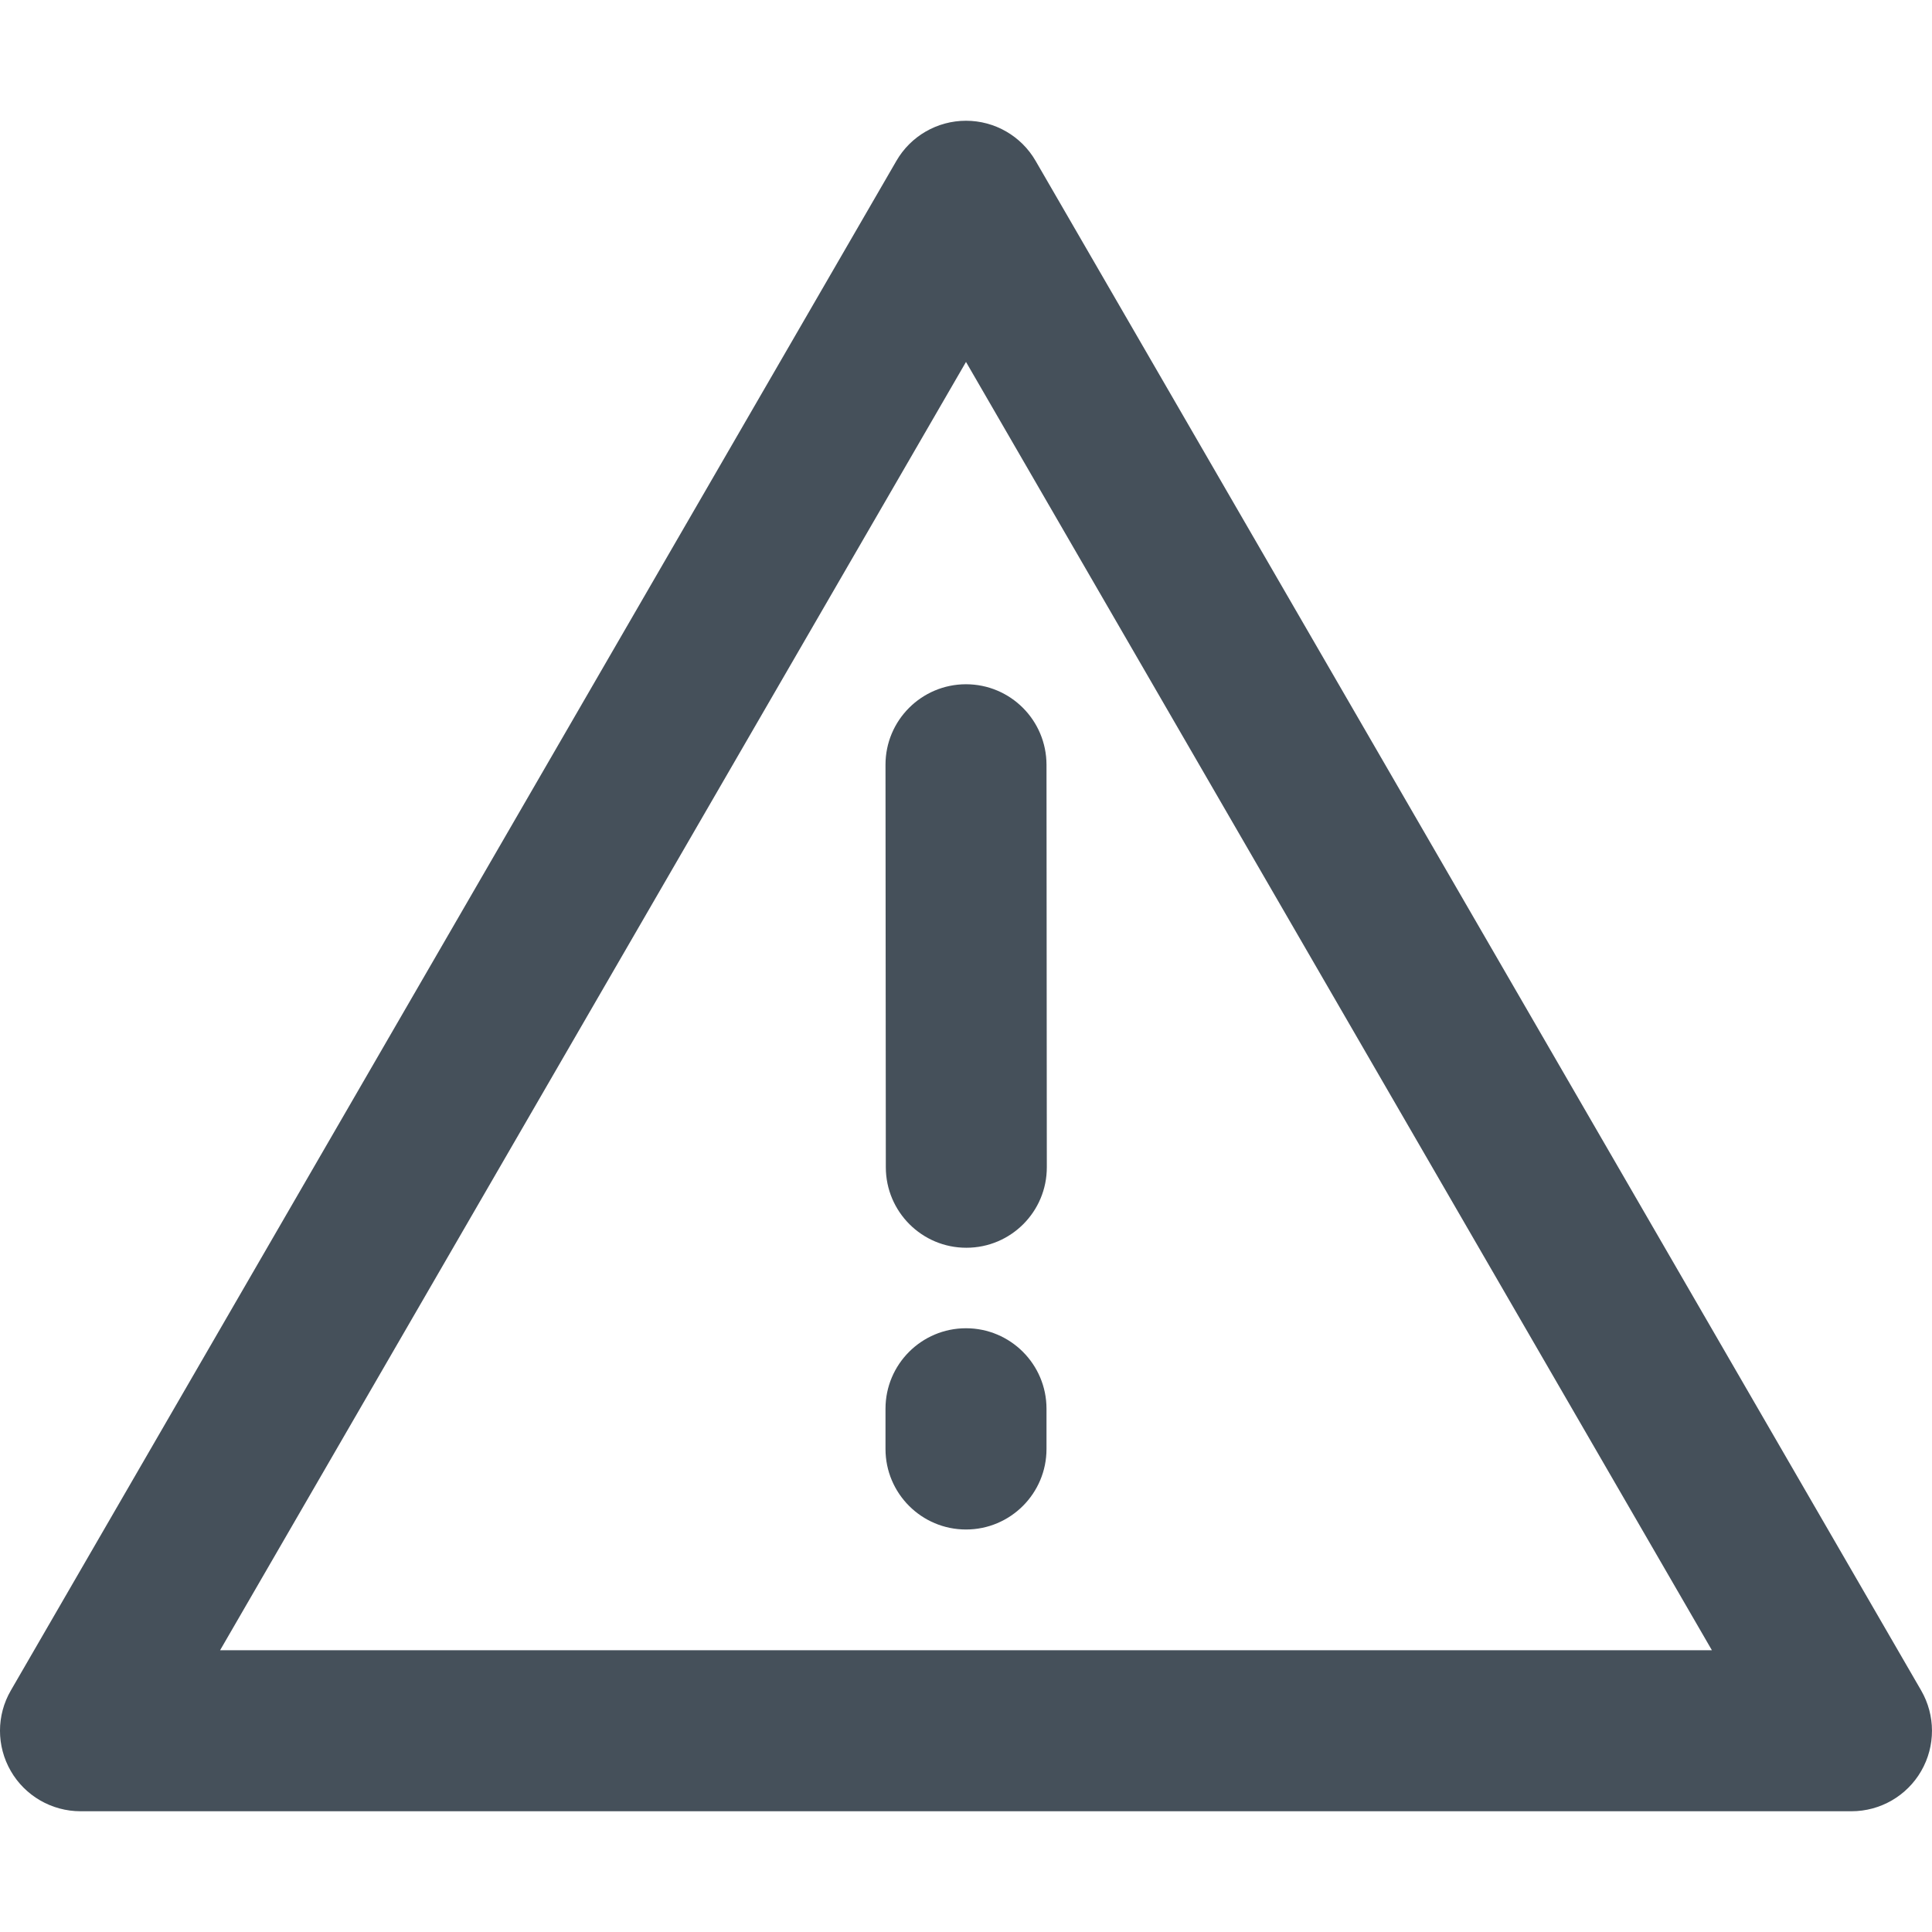 <svg width="24" height="24" viewBox="0 0 24 24" fill="none" xmlns="http://www.w3.org/2000/svg">
<g clip-path="url(#clip0_7:274)">
<path d="M12 16.5C12.552 16.5 13 16.948 13 17.5V18C13 18.552 12.552 19 12 19C11.448 19 11 18.552 11 18V17.5C11 16.948 11.448 16.5 12 16.5Z" fill="#313D49" fill-opacity="0.9"/>
<path d="M13 9.5C12.999 8.947 12.552 8.5 11.999 8.5C11.447 8.501 10.999 8.949 11 9.501L11.004 14.501C11.005 15.053 11.453 15.501 12.005 15.5C12.557 15.5 13.005 15.052 13.004 14.499L13 9.5Z" fill="#313D49" fill-opacity="0.9"/>
<path fill-rule="evenodd" clip-rule="evenodd" d="M12 1.5C12.357 1.5 12.687 1.69 12.865 1.999L23.865 20.999C24.044 21.308 24.045 21.69 23.866 22C23.688 22.309 23.358 22.5 23 22.5H1C0.643 22.5 0.312 22.309 0.134 22C-0.045 21.69 -0.045 21.308 0.135 20.999L11.135 1.999C11.313 1.69 11.643 1.5 12 1.5ZM21.266 20.5L12 4.496L2.734 20.5H21.266Z" fill="#313D49" fill-opacity="0.9"/>
</g>
<defs>
<clipPath id="clip0_7:274">
<rect width="24" height="24" fill="white"/>
</clipPath>
</defs>
</svg>
